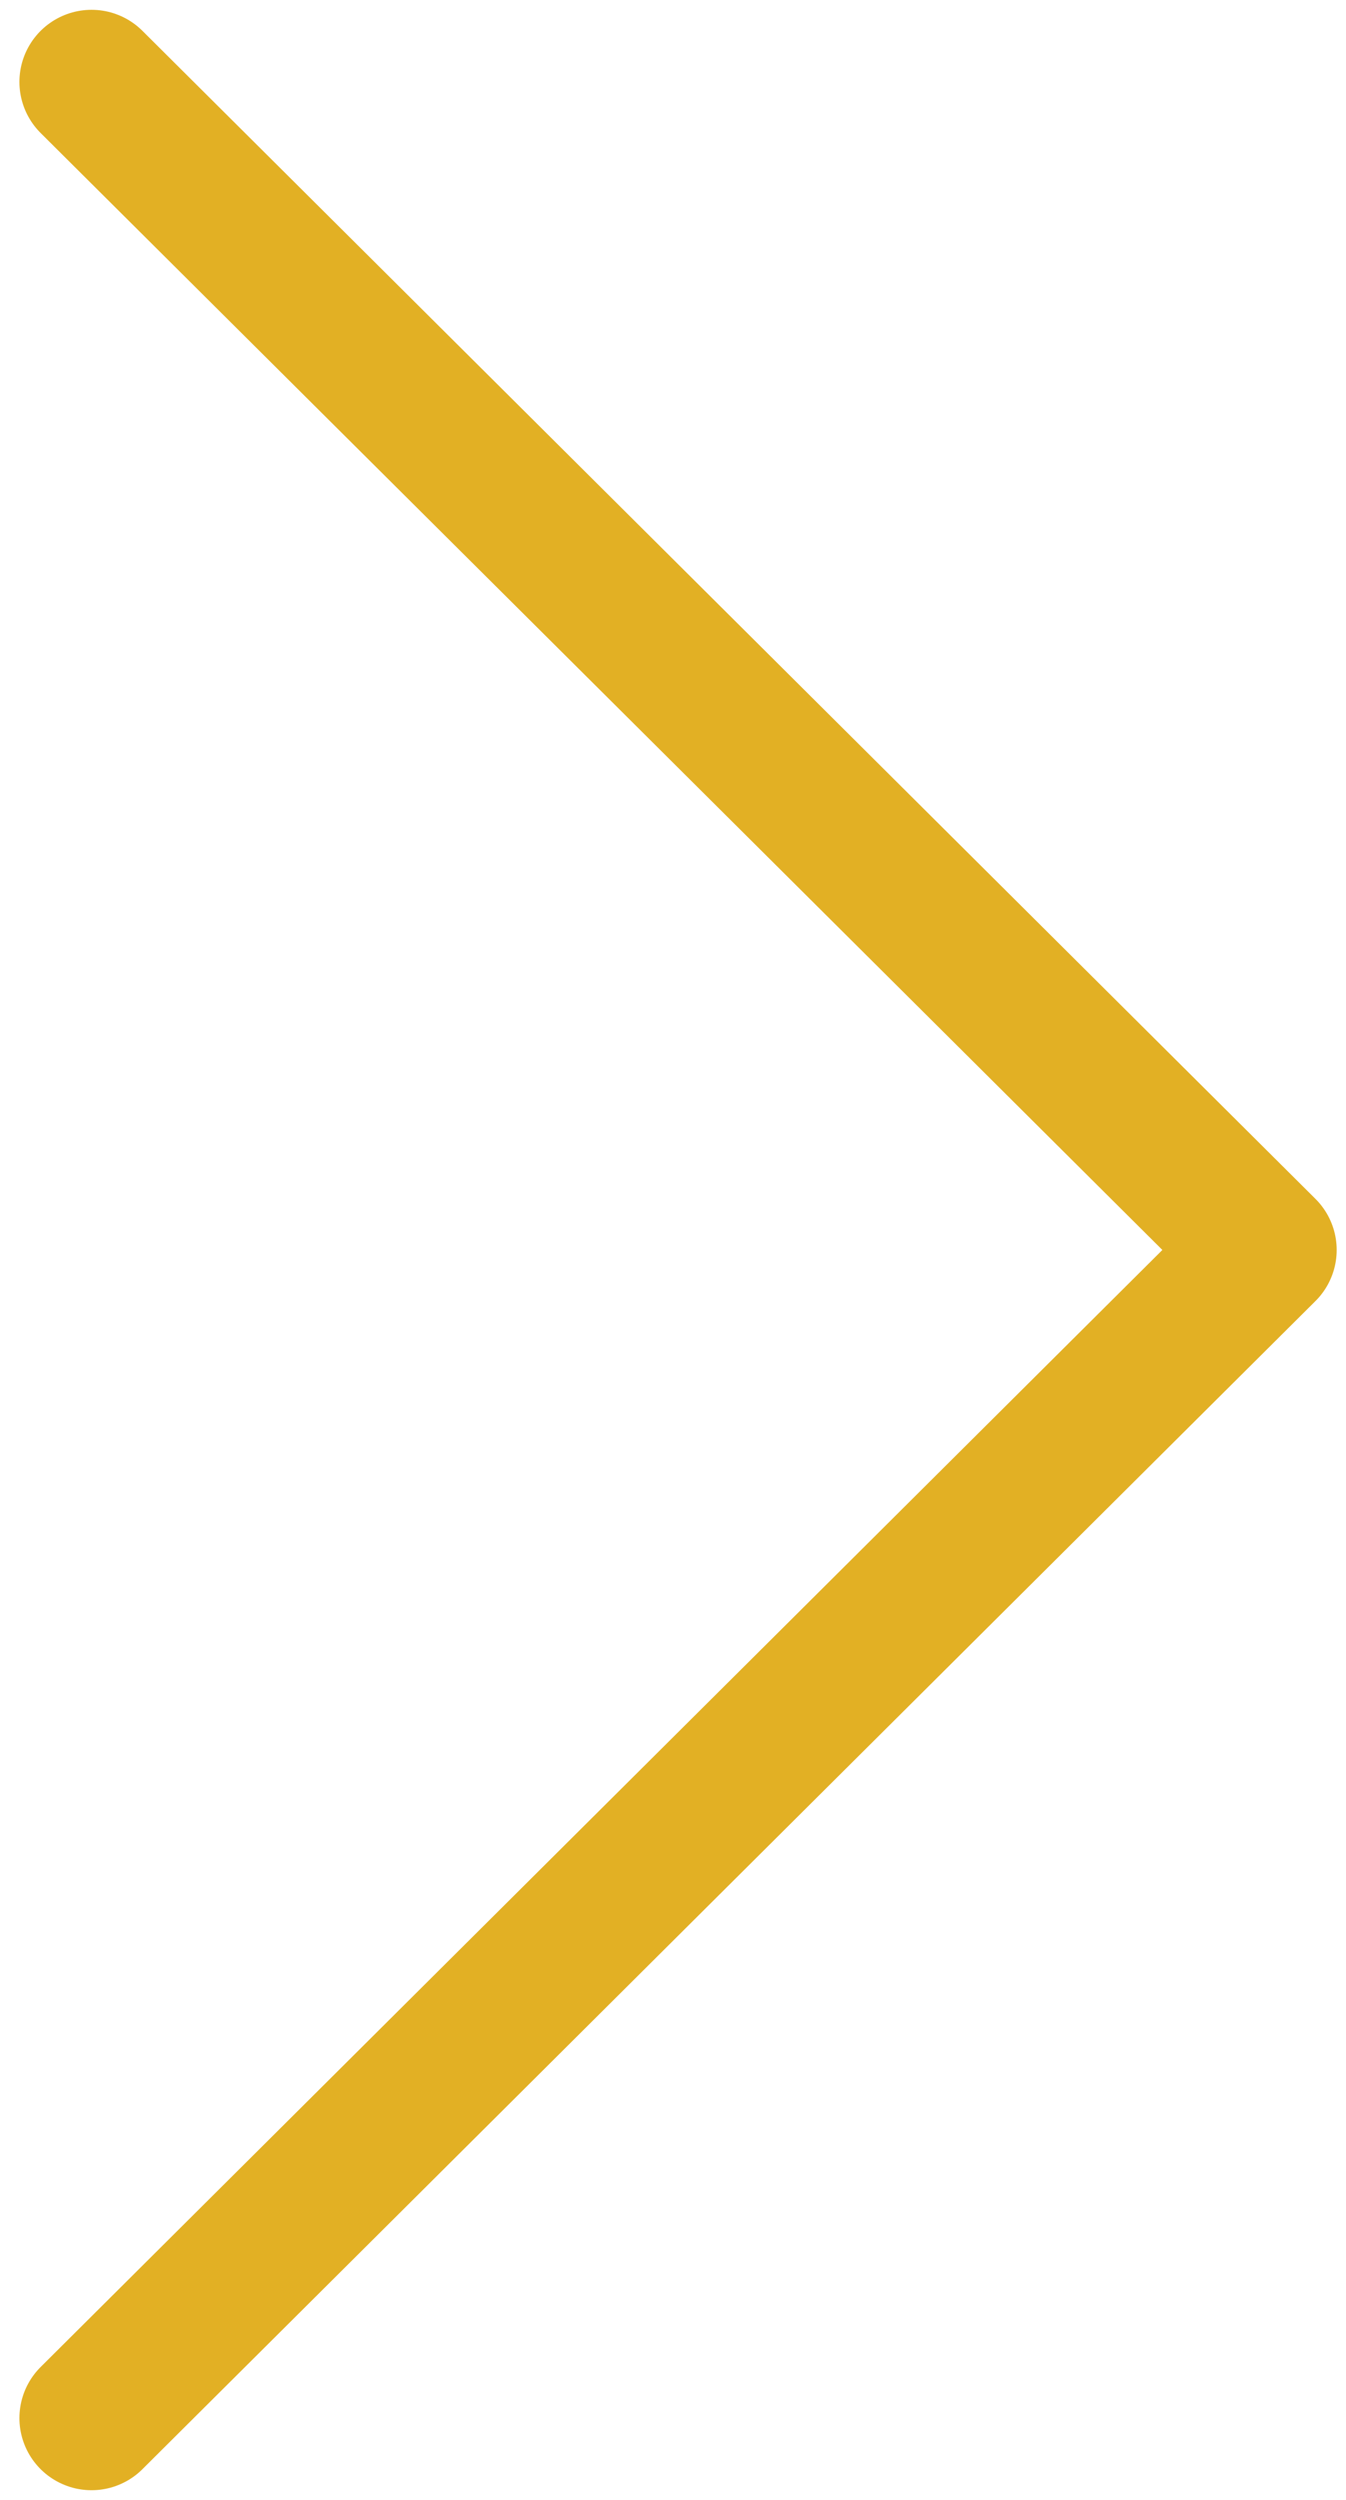<svg width="14" height="26" fill="none" xmlns="http://www.w3.org/2000/svg"><path d="M.952 25.149L13.153 13 .952.852" stroke="#E2B024" stroke-width="1.5" stroke-linecap="round" stroke-linejoin="round"/></svg>